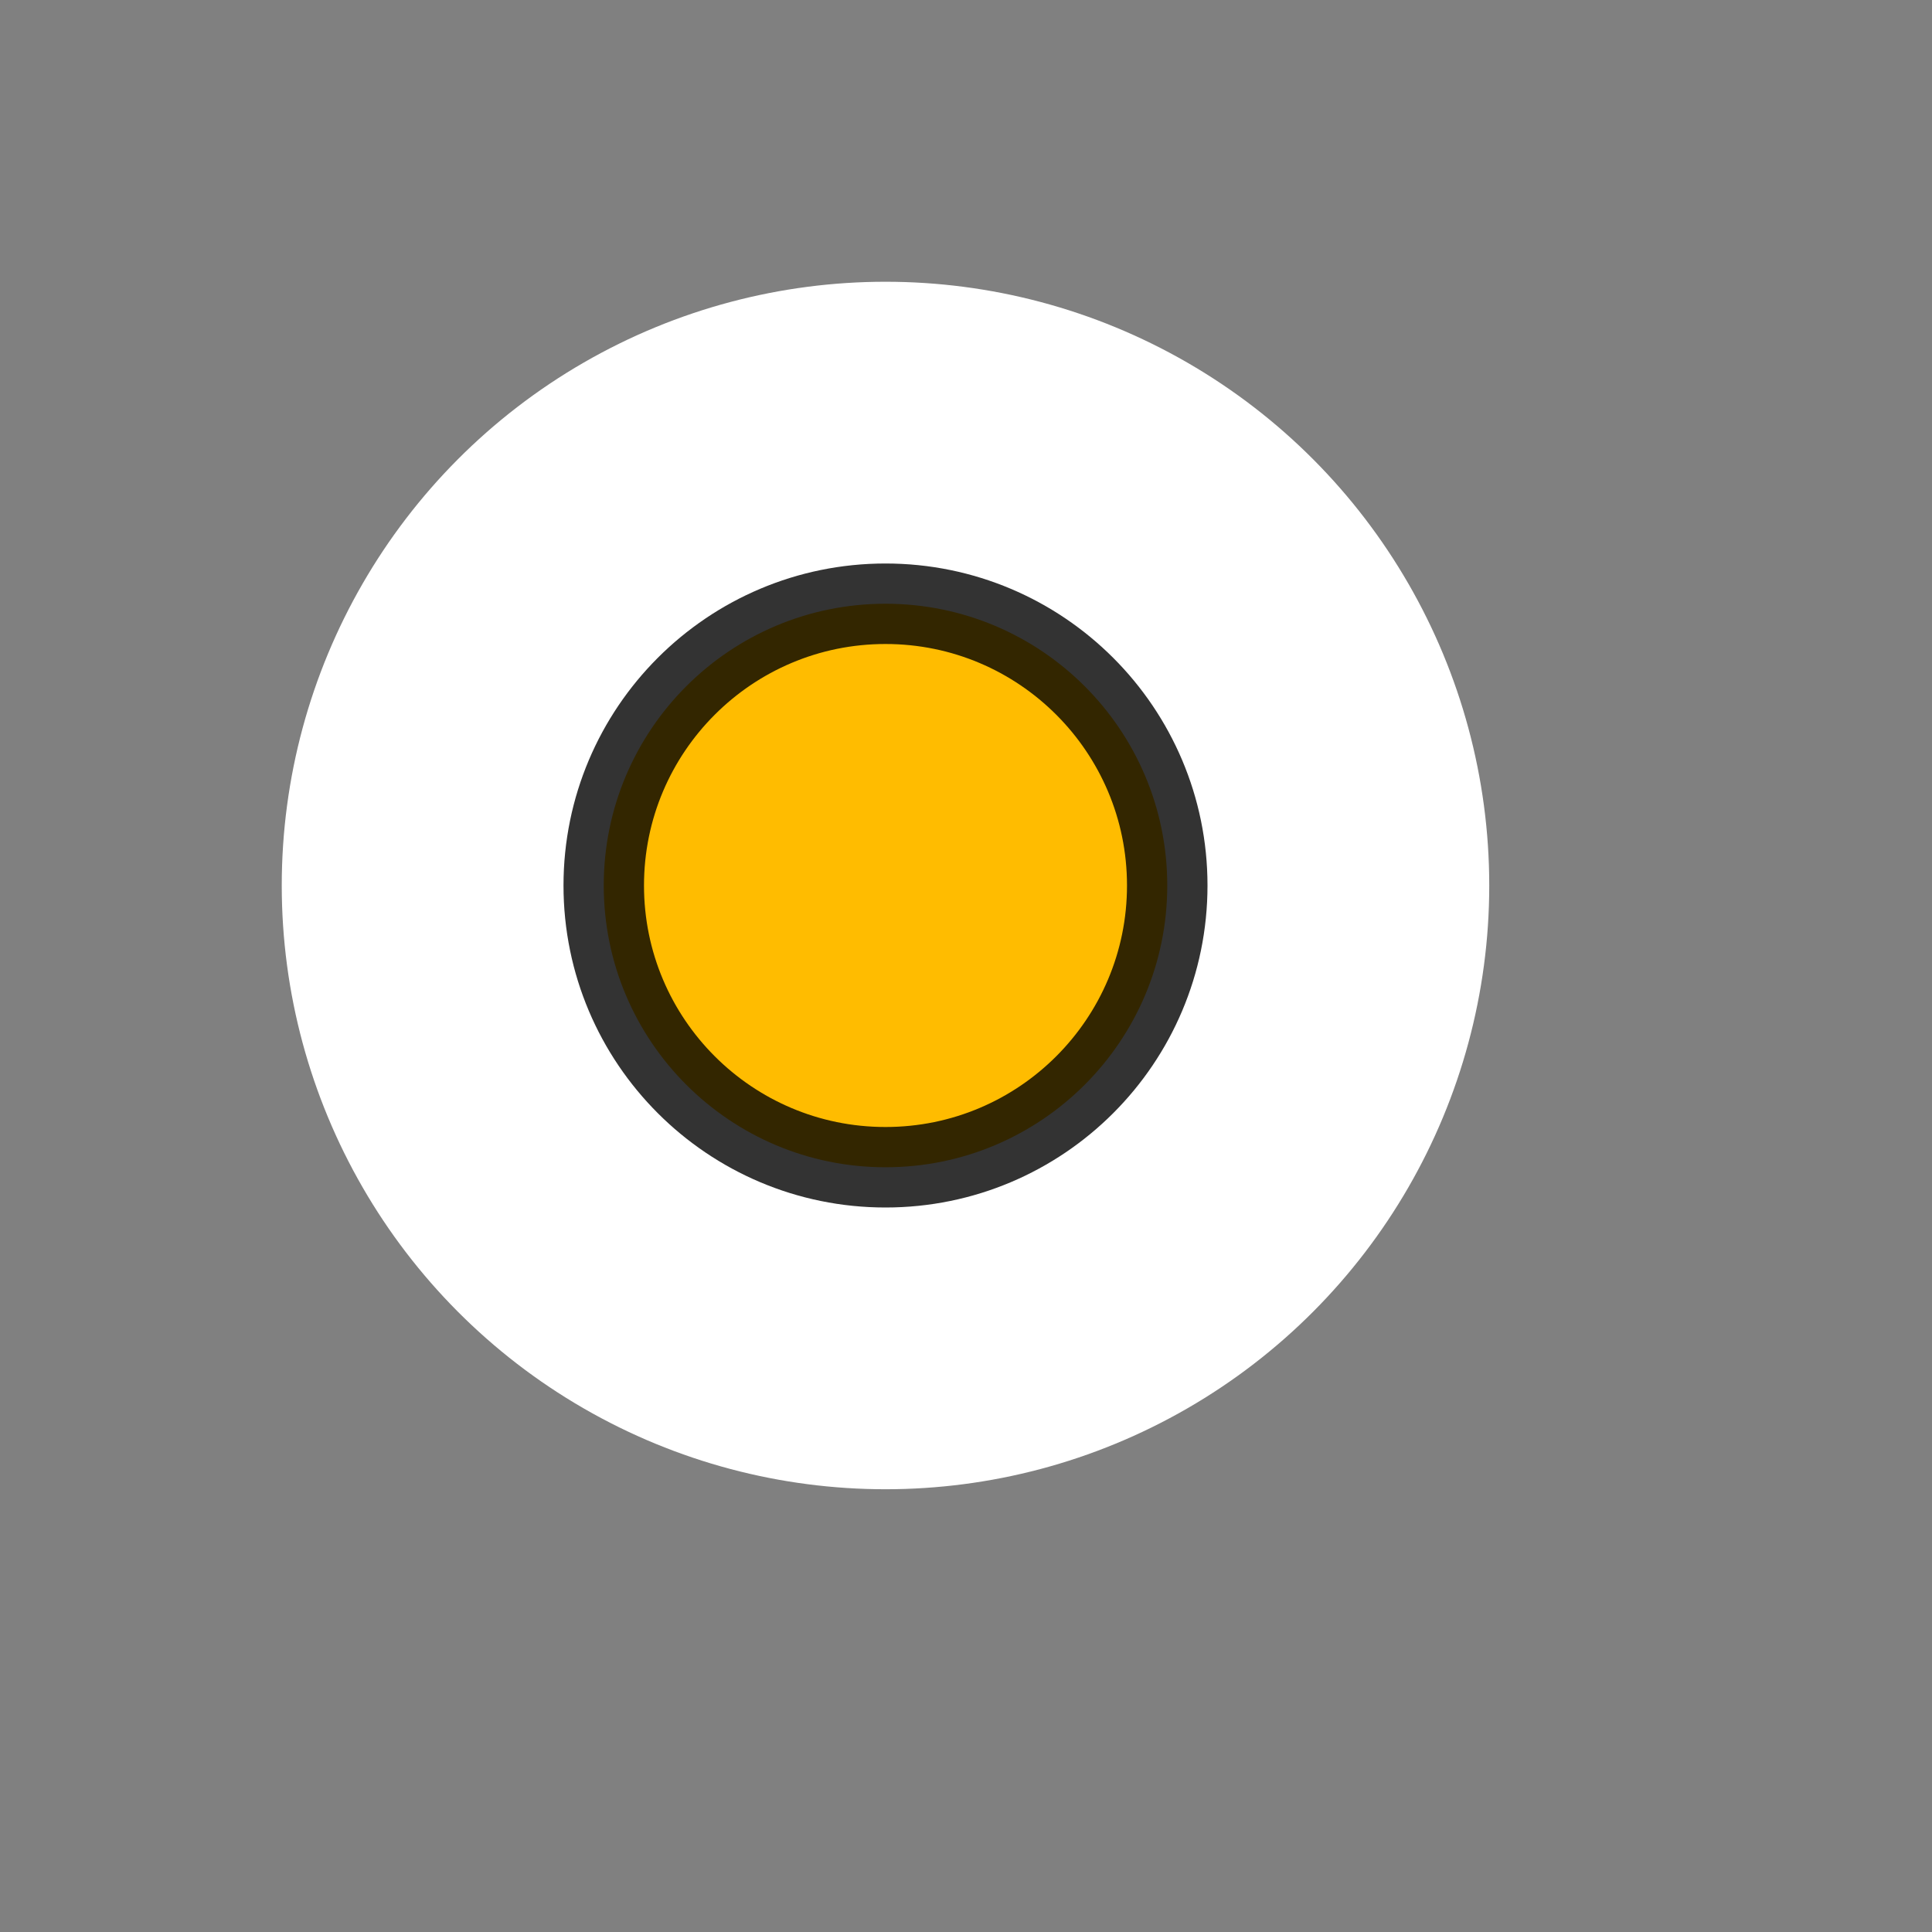 <?xml version="1.0" standalone="no"?>
<!DOCTYPE svg PUBLIC "-//W3C//DTD SVG 20010904//EN"
  "http://www.w3.org/TR/2001/REC-SVG-20010904/DTD/svg10.dtd">
<svg width="24" height="24">
<rect width="100%" height="100%" fill="#808080" stroke="none"/>
<g style="fill:black;fill-opacity:1;stroke:none;stroke-width:1;stroke-opacity:0;fill-rule:nonzero;">
<g style="fill:none;fill-rule:evenodd;" transform="translate(-1,-1)">
<g style="fill:#FFF;stroke:gray;" transform="translate(-1,-1)">
  <circle cx="13" cy="13" r="7.5"/>
</g>
<g style="fill:#FFBC00;stroke:#000;stroke-opacity:.8;" transform="translate(-1,-1)">
  <circle cx="13" cy="13" r="3.5"/>
</g>
</g>
</g>
</svg>

